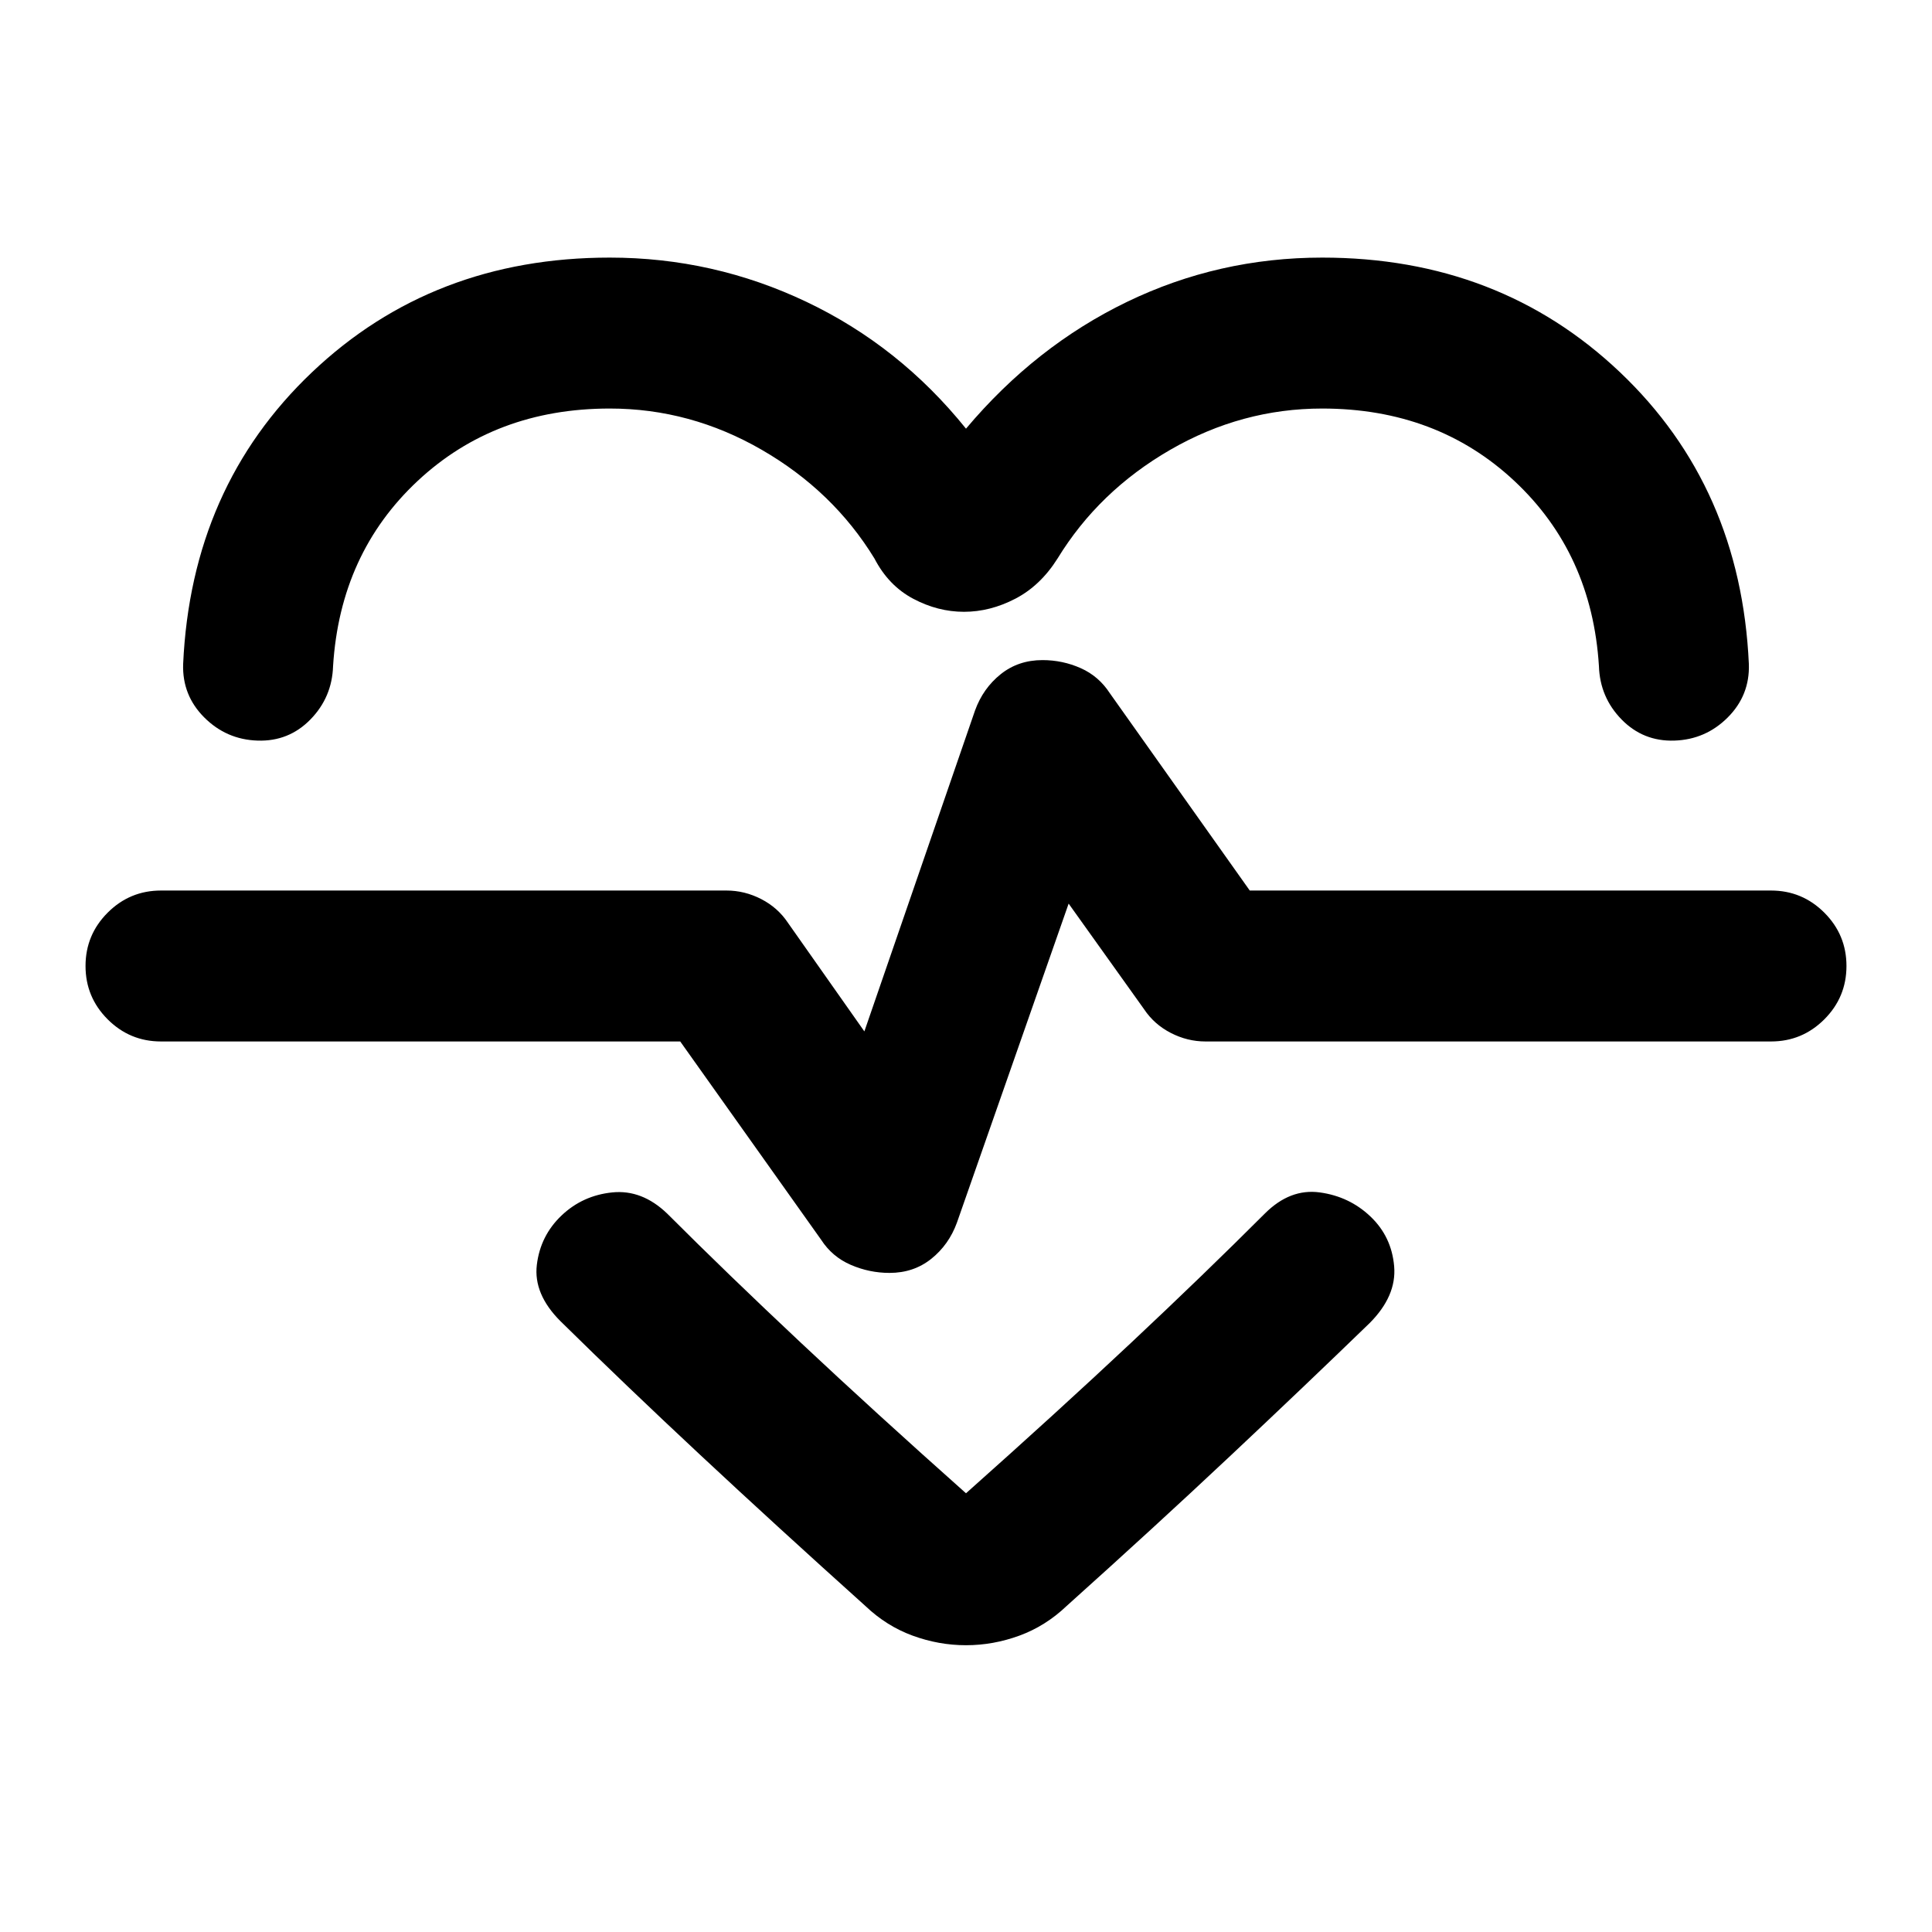 <svg xmlns="http://www.w3.org/2000/svg" height="24" viewBox="0 -960 960 960" width="24"><path d="M480-747q34.5-41 80-63t97-22q88 0 148 57t64 145q.5 15.5-10.5 26.5T832-592q-15.5.5-26.25-10.5T794.5-629q-3.5-56-42-92T657-757q-40 0-75.5 20.5t-56 54q-8.5 13.5-21 20T479-656q-13 0-25.25-6.5t-19.25-20q-20.5-33.5-56-54T303-757q-57 0-95.5 36t-42 92q-.5 15.5-11.25 26.5T128-592q-15.5-.5-26.5-11.5T91-630q4-88 64-145t148-57q51.5 0 97.75 22T480-747Zm0 604.5q-13.5 0-26.5-4.75T430-162q-44.5-40-82-75t-69.5-66.5q-13.5-13.5-11.75-28T279-356q10.5-10 25.25-11.5T331.5-357q30 30 66.5 64.25T480-218q45.5-40.5 82-74.75T628.5-357q12.5-12.5 27.25-10.5t25.25 12q10.5 10 11.75 24.75T680.5-302.5q-32 31-69.25 66T530-162q-10.5 10-23.5 14.75T480-142.5Zm-38-185q12 0 20.75-7t12.75-18L531-511l37.5 52.5q5 7.5 13.25 11.75T599-442.5h281q15.5 0 26.5-11t11-26.5q0-15.5-11-26.5t-26.5-11H621l-69.5-98Q546-624 537-628t-19-4q-12 0-20.75 7t-12.75 18l-55 159.5-38-54q-5-7.5-13.25-11.75T361-517.5H80q-15.5 0-26.5 11t-11 26.5q0 15.5 11 26.5t26.5 11h258l70 98.5q5.5 8.5 14.75 12.5t19.25 4Zm38-160Z"/></svg>